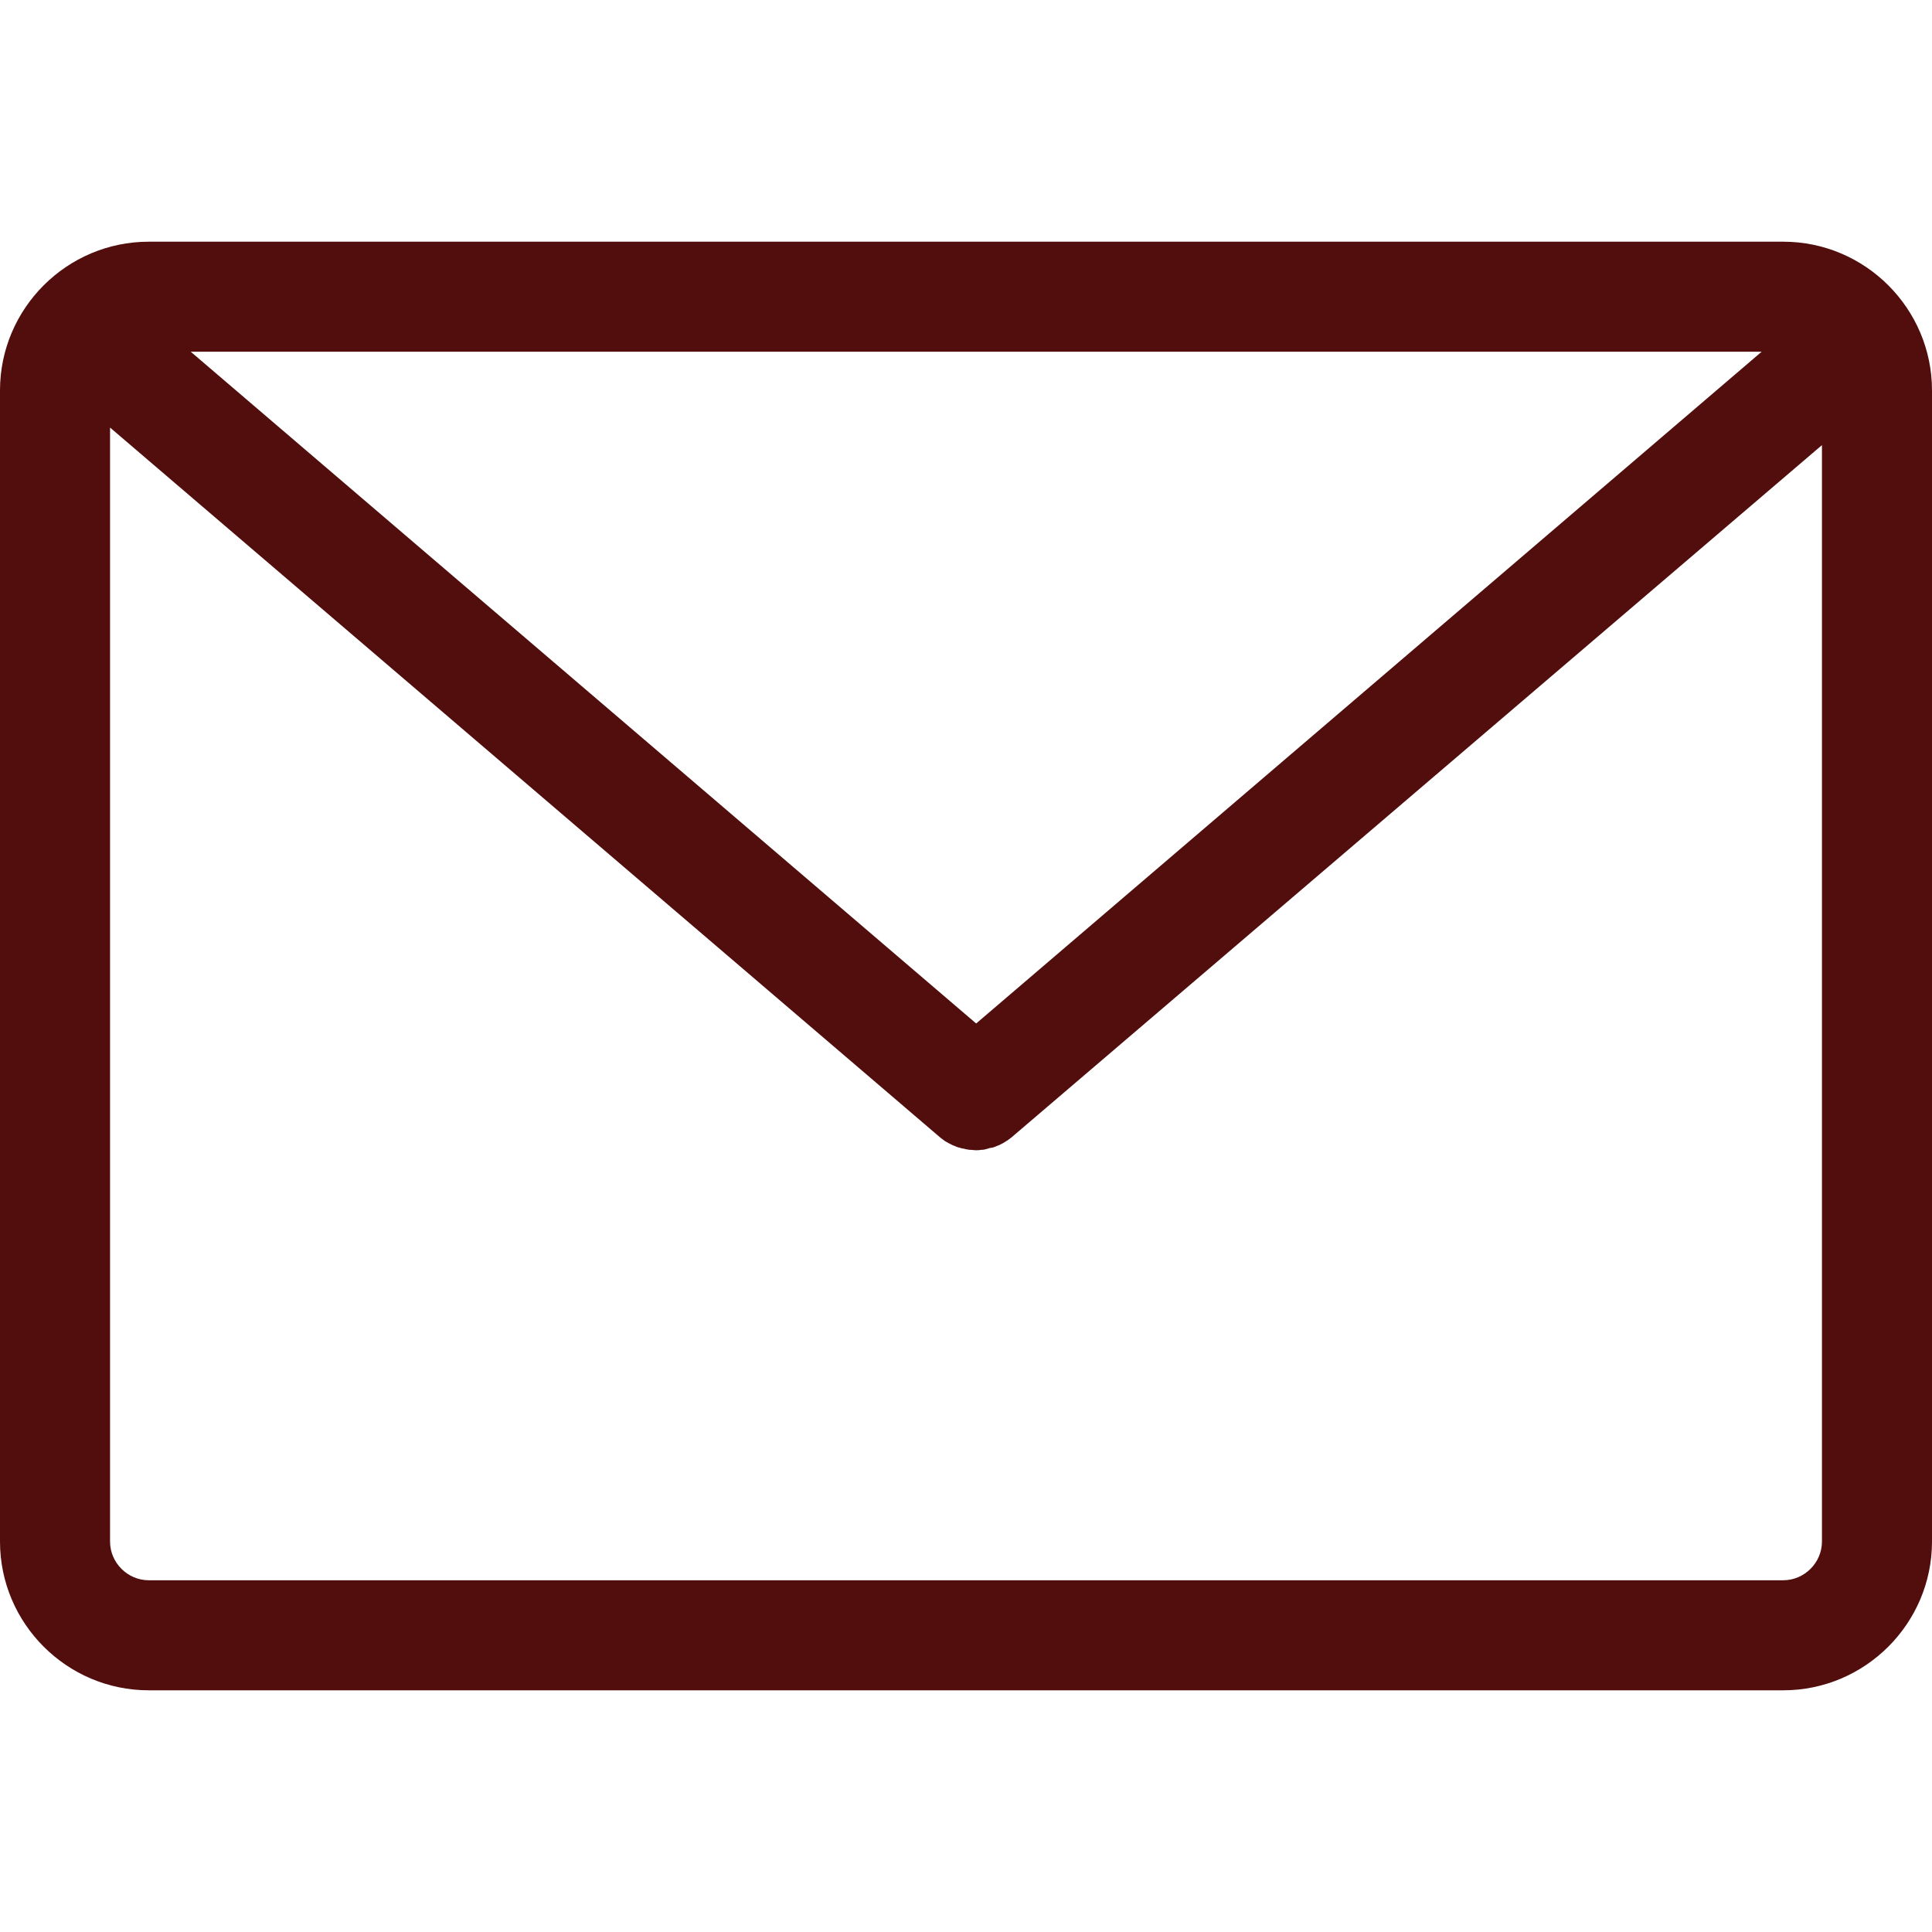 <svg width="49" height="49" viewBox="0 0 49 49" fill="none" xmlns="http://www.w3.org/2000/svg">
<path d="M45.227 6.13H3.773C1.695 6.13 0 7.825 0 9.903V39.097C0 41.175 1.695 42.87 3.773 42.87H45.227C47.305 42.87 49 41.175 49 39.097V9.903C49 7.825 47.305 6.13 45.227 6.13ZM44.679 8.921L24.758 25.958L4.838 8.921H44.679ZM46.209 39.097C46.209 39.634 45.764 40.079 45.227 40.079H3.773C3.236 40.079 2.791 39.634 2.791 39.097V10.844L23.849 28.852C23.859 28.862 23.88 28.873 23.89 28.883C23.9 28.893 23.921 28.904 23.931 28.914C23.962 28.935 23.983 28.956 24.014 28.966C24.024 28.976 24.035 28.976 24.045 28.986C24.087 29.007 24.128 29.028 24.169 29.049C24.18 29.049 24.19 29.059 24.2 29.059C24.231 29.069 24.262 29.09 24.304 29.1C24.314 29.1 24.335 29.11 24.345 29.11C24.376 29.121 24.407 29.131 24.438 29.131C24.448 29.131 24.469 29.142 24.479 29.142C24.51 29.152 24.552 29.152 24.583 29.162C24.593 29.162 24.603 29.162 24.614 29.162C24.655 29.162 24.707 29.173 24.748 29.173C24.79 29.173 24.841 29.172 24.883 29.162C24.893 29.162 24.903 29.162 24.913 29.162C24.945 29.162 24.986 29.152 25.017 29.142C25.027 29.142 25.048 29.131 25.058 29.131C25.089 29.121 25.12 29.11 25.151 29.11C25.162 29.11 25.182 29.1 25.193 29.1C25.224 29.09 25.255 29.079 25.296 29.059C25.306 29.059 25.317 29.049 25.327 29.049C25.368 29.028 25.41 29.007 25.451 28.986C25.461 28.976 25.472 28.976 25.482 28.966C25.513 28.945 25.534 28.935 25.565 28.914C25.575 28.904 25.596 28.893 25.606 28.883C25.616 28.873 25.637 28.862 25.648 28.852L46.209 11.289V39.097Z" fill="#520D0D"/>
</svg>
